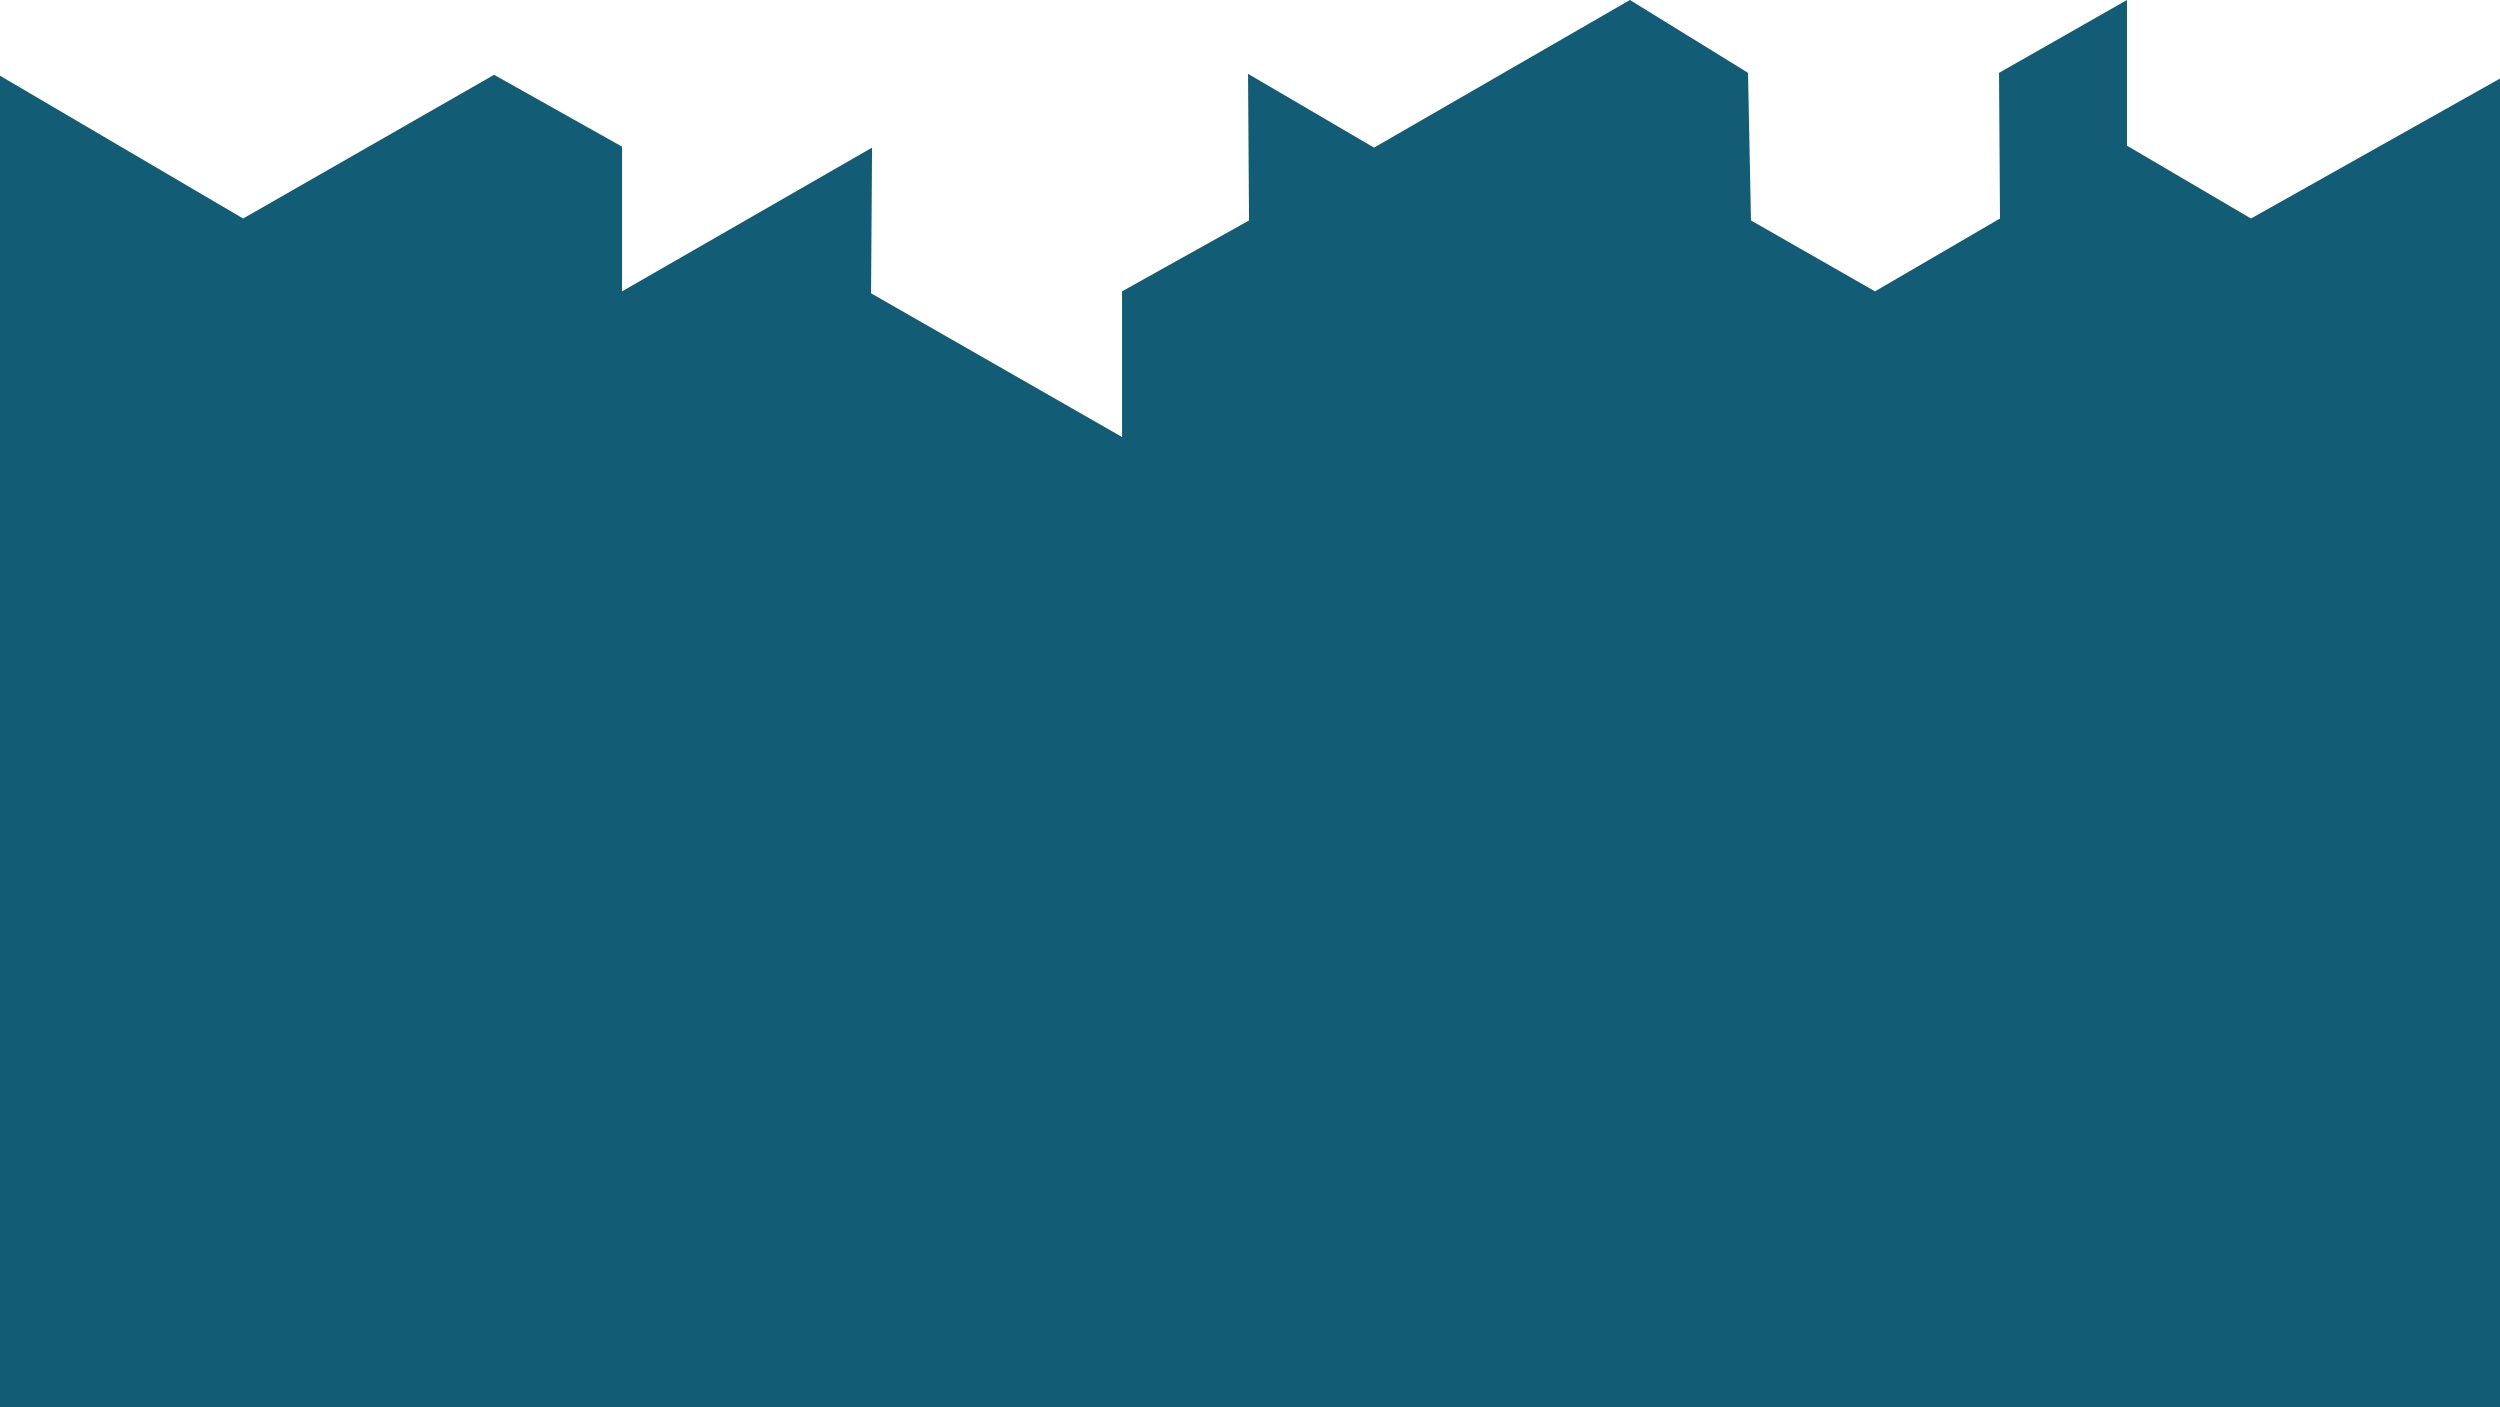 <?xml version="1.0" encoding="utf-8"?>
<!-- Generator: Adobe Illustrator 14.0.0, SVG Export Plug-In  -->
<!DOCTYPE svg PUBLIC "-//W3C//DTD SVG 1.1//EN" "http://www.w3.org/Graphics/SVG/1.1/DTD/svg11.dtd">
<svg version="1.1"
	 xmlns="http://www.w3.org/2000/svg" xmlns:xlink="http://www.w3.org/1999/xlink" xmlns:a="http://ns.adobe.com/AdobeSVGViewerExtensions/3.0/"
	 x="0px" y="0px" width="254px" height="143px" viewBox="0.5 0 254 143" enable-background="new 0.5 0 254 143"
	 xml:space="preserve">
<defs>
</defs>
<polygon fill="#135C75" points="255,7.7 255,143 0,143 0,7.4 25.2,22.2 50.7,7.6 63.7,14.9 63.7,29.6 89.1,15 89,29.8 114.5,44.4 
	114.5,29.6 127.4,22.4 127.3,7.5 140.1,15 166.1,0 178.1,7.4 178.4,22.4 191,29.6 203.7,22.2 203.6,7.4 216.6,0 216.6,14.8 
	229.2,22.2 "/>
</svg>
